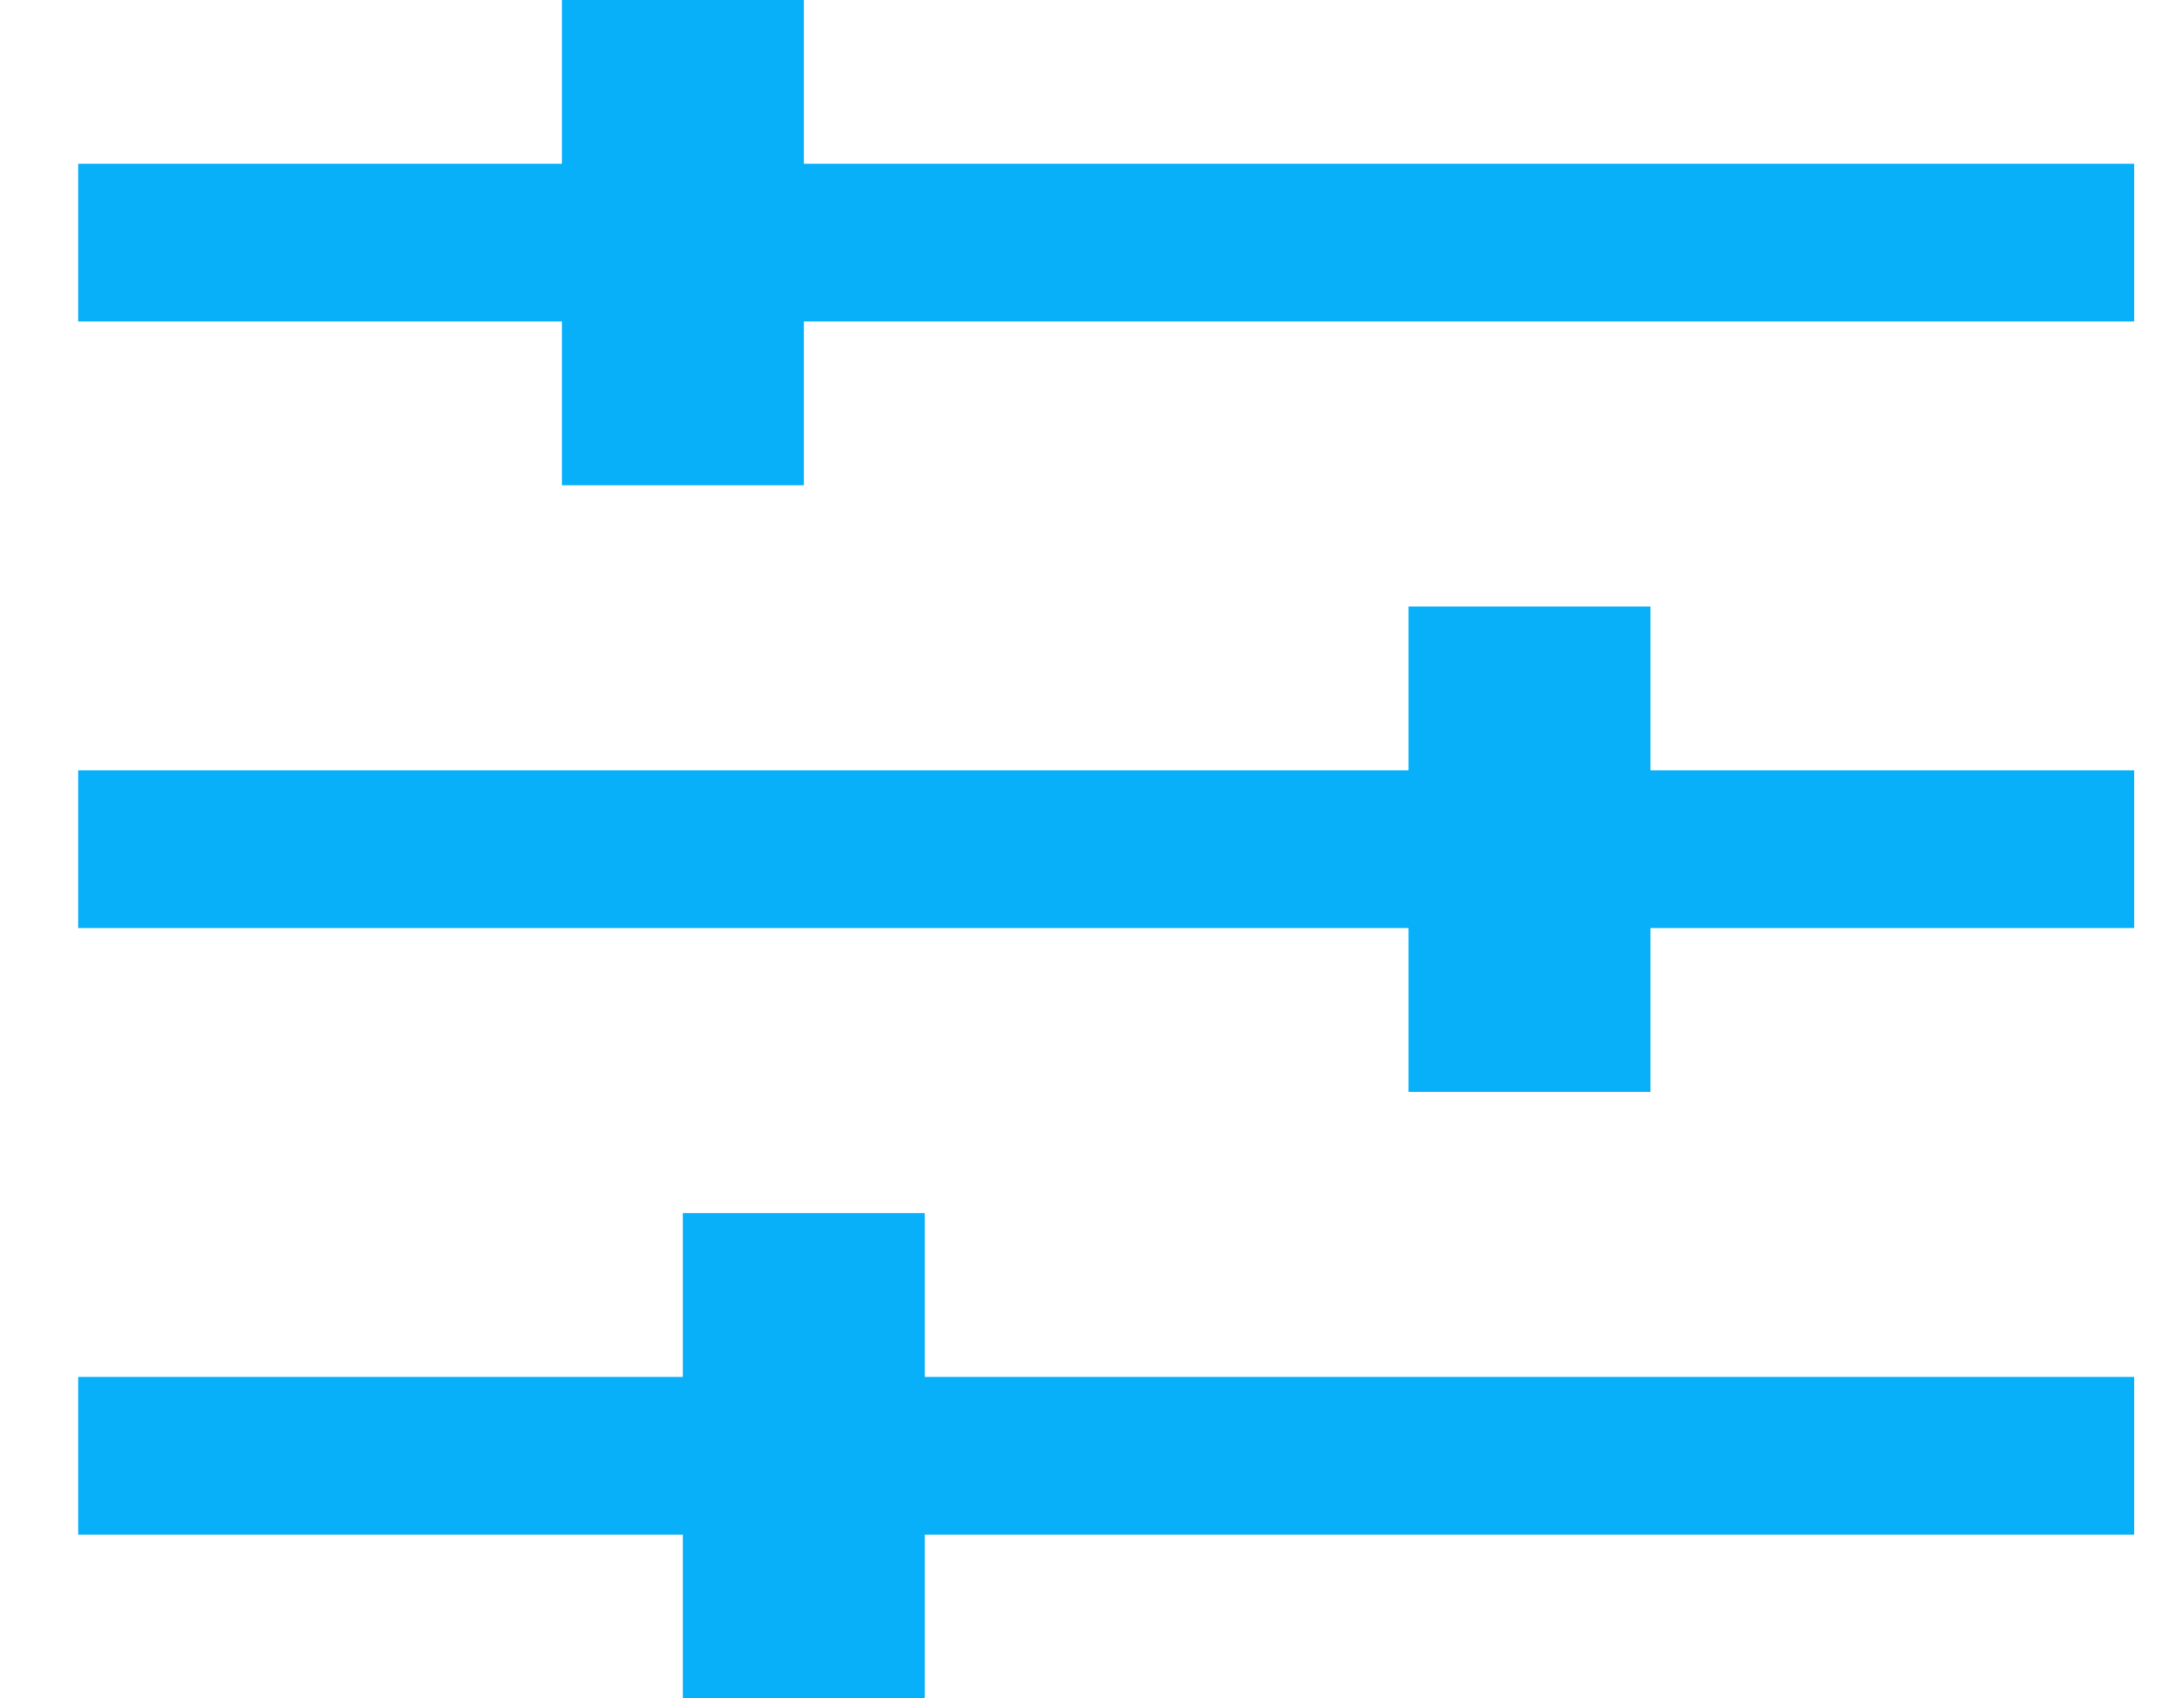 <svg width="18" height="14" viewBox="0 0 18 14" fill="none" xmlns="http://www.w3.org/2000/svg">
<path d="M0.644 2H17.59" stroke="#08B0F9" stroke-width="1.3"/>
<path d="M0.644 7H17.59" stroke="#08B0F9" stroke-width="1.3"/>
<path d="M0.644 12H17.59" stroke="#08B0F9" stroke-width="1.3"/>
<rect x="4.631" width="1.994" height="4" fill="#08B0F9"/>
<rect x="11.609" y="5" width="1.994" height="4" fill="#08B0F9"/>
<rect x="5.628" y="10" width="1.994" height="4" fill="#08B0F9"/>
</svg>
